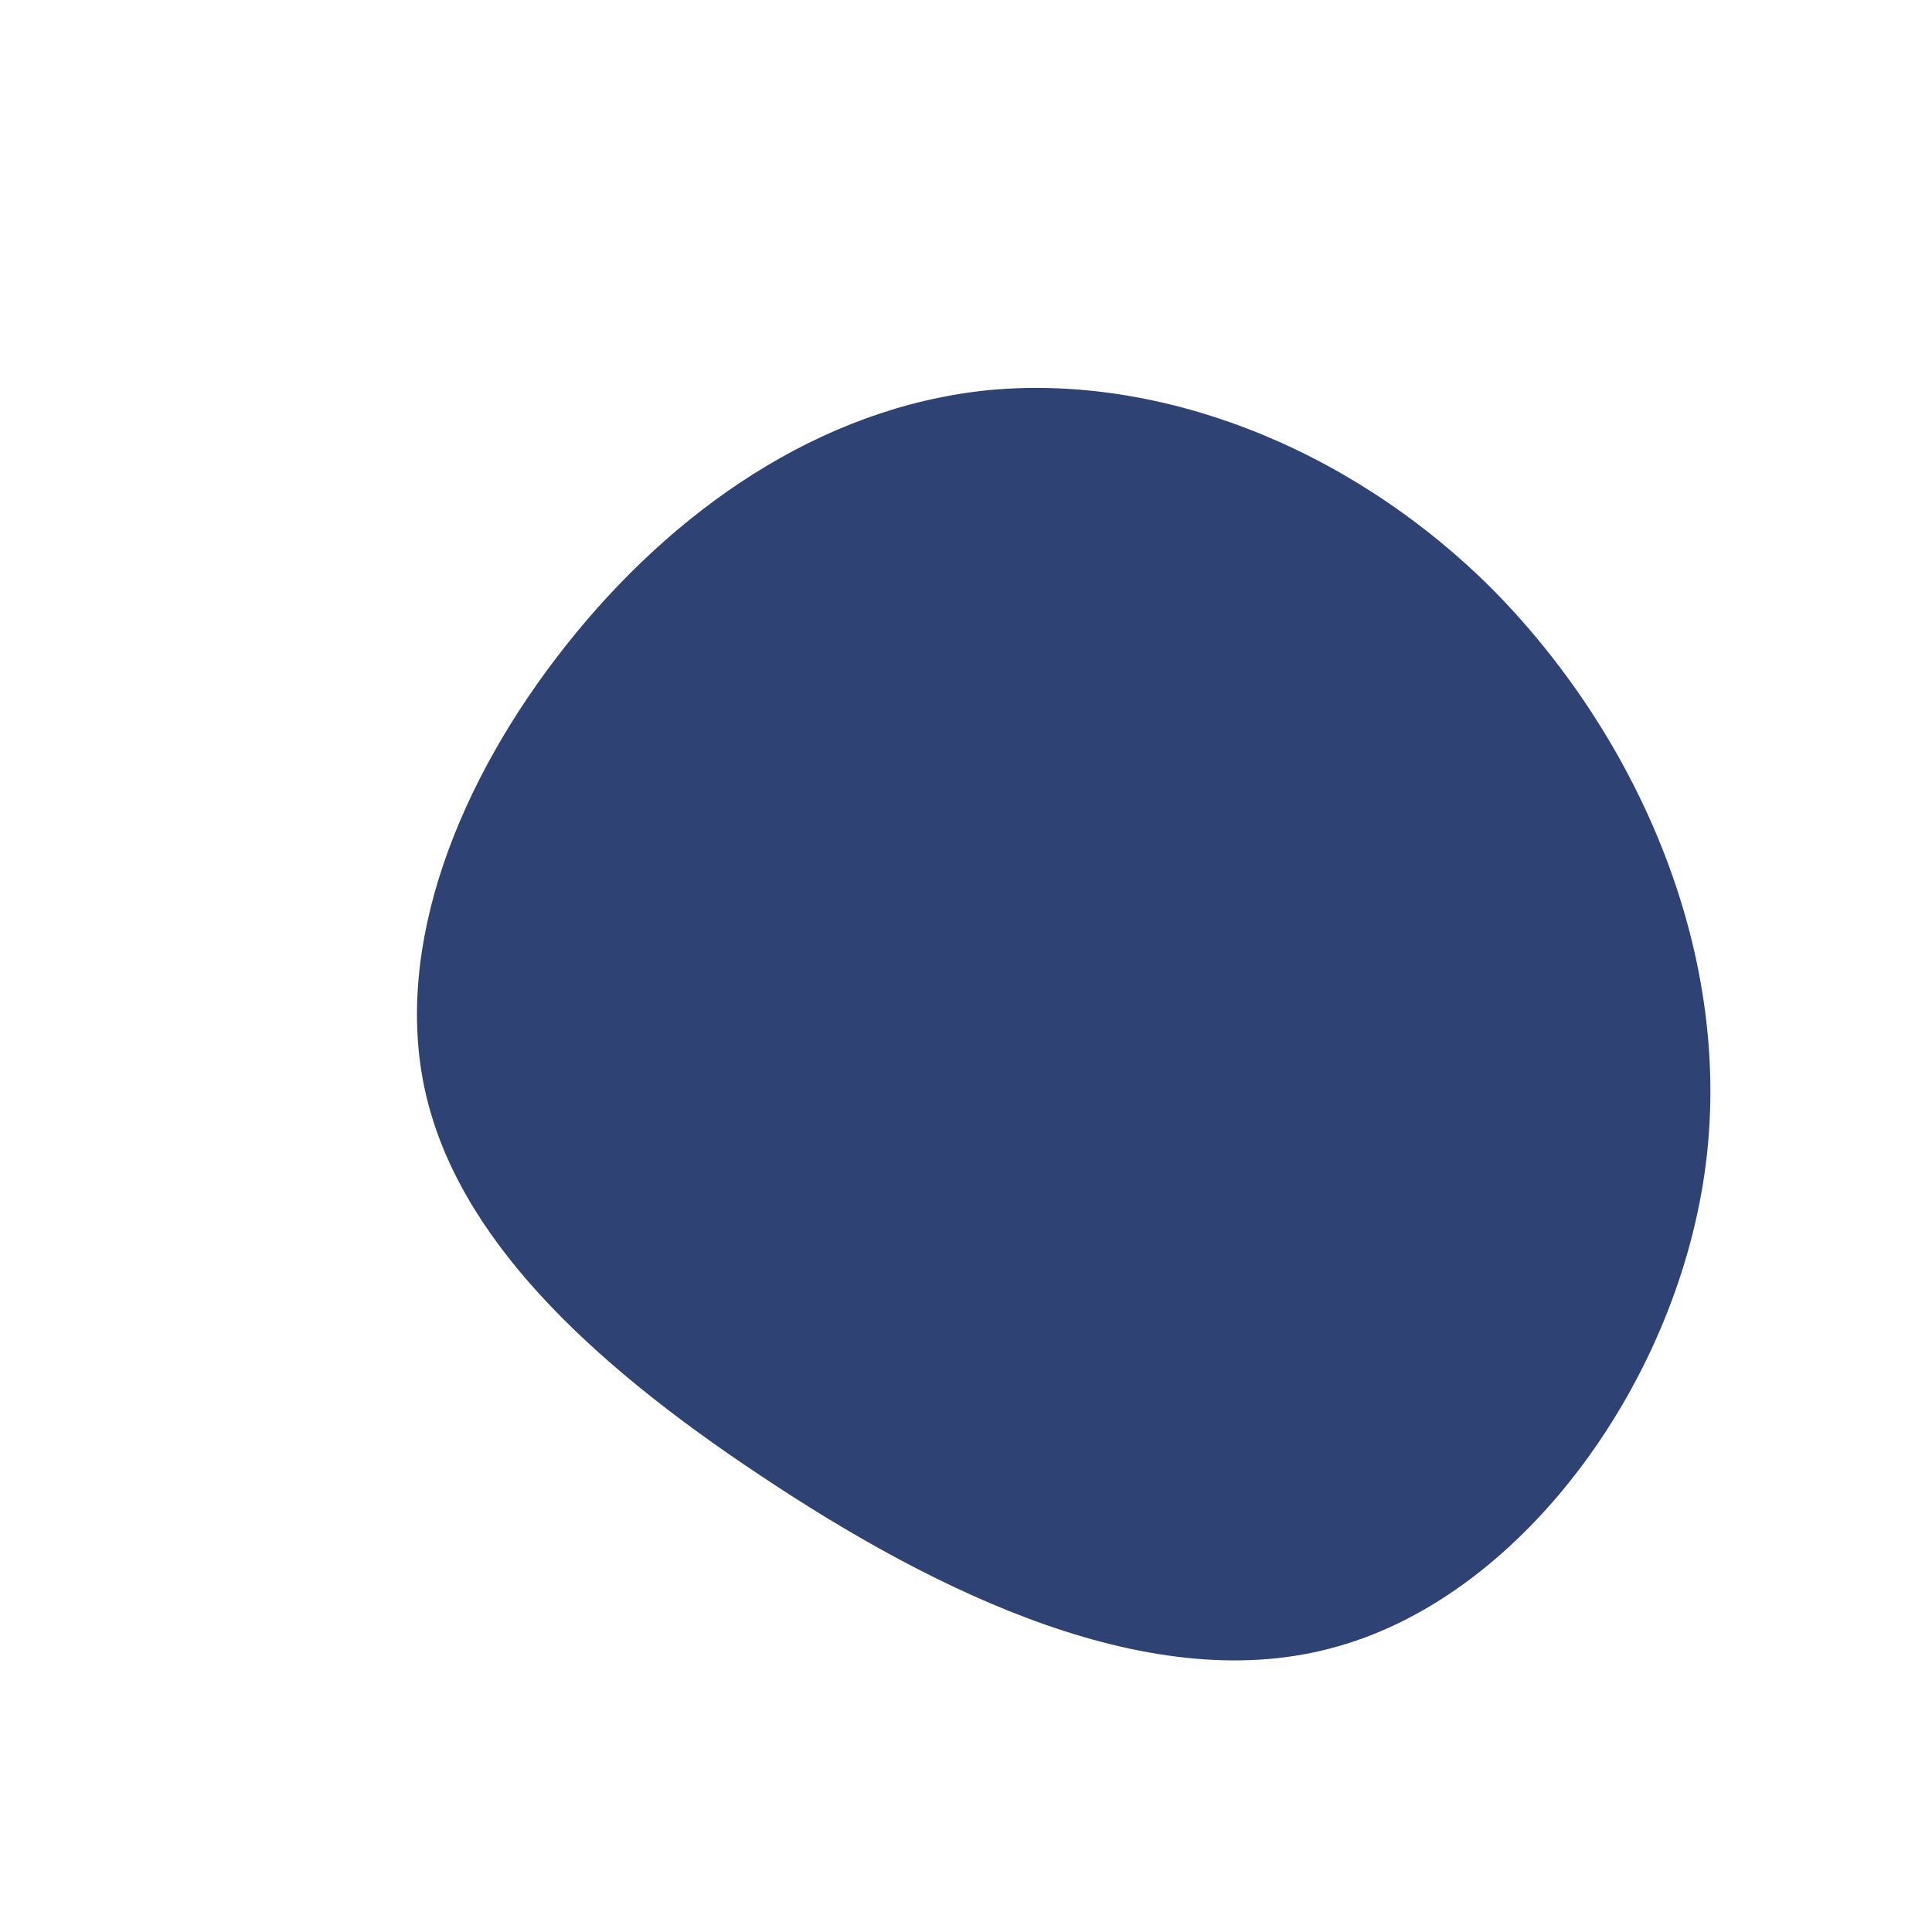 <?xml version="1.0" standalone="no"?>
<svg viewBox="0 0 200 200" xmlns="http://www.w3.org/2000/svg">
  <path fill="#2E4374" d="M54.2,-39.3C69.1,-24.4,79.4,-2,76.6,20.4C73.8,42.7,57.9,64.9,38.6,70.4C19.4,76,-3.2,64.8,-21.2,52.8C-39.3,40.8,-52.7,27.9,-56,12.9C-59.3,-2.1,-52.5,-19.2,-41.4,-33.2C-30.4,-47.1,-15.2,-57.8,2.2,-59.6C19.6,-61.3,39.2,-54.1,54.2,-39.3Z" transform="translate(100 100)" />
</svg>
